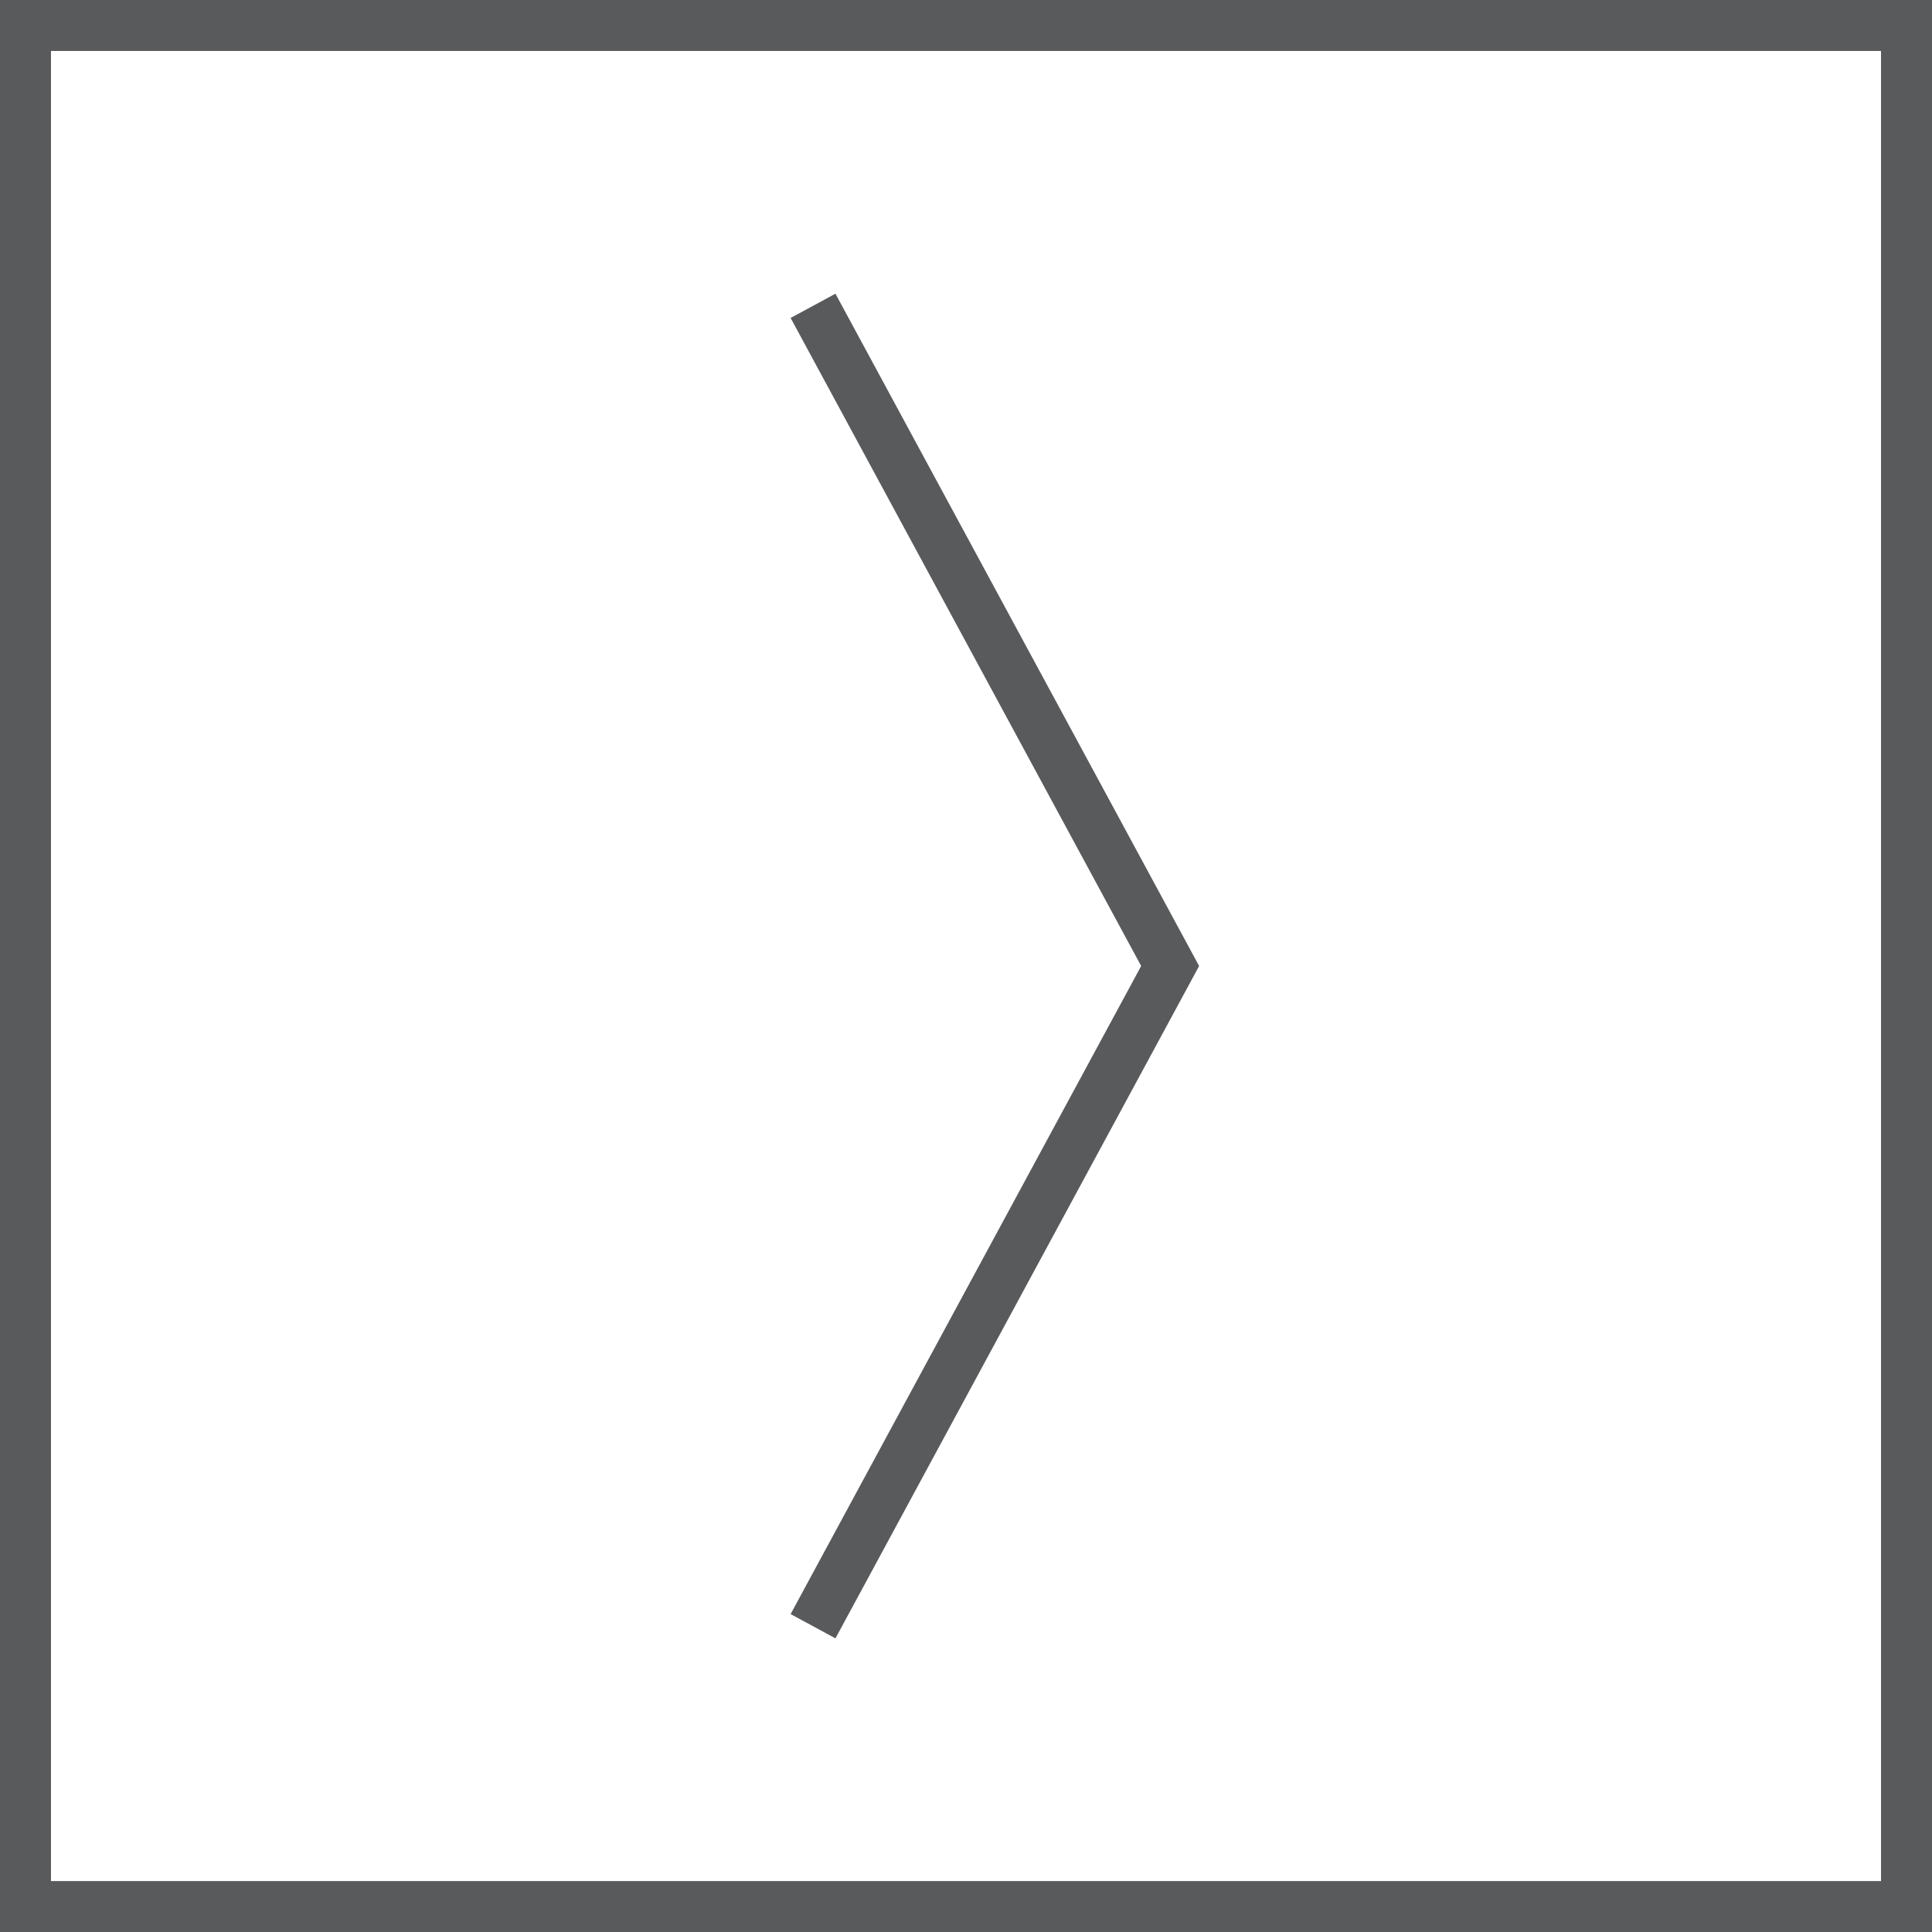 <?xml version="1.0" encoding="utf-8"?>
<!-- Generator: Adobe Illustrator 16.0.0, SVG Export Plug-In . SVG Version: 6.00 Build 0)  -->
<!DOCTYPE svg PUBLIC "-//W3C//DTD SVG 1.1//EN" "http://www.w3.org/Graphics/SVG/1.1/DTD/svg11.dtd">
<svg version="1.1" id="Layer_1" xmlns="http://www.w3.org/2000/svg" xmlns:xlink="http://www.w3.org/1999/xlink" x="0px" y="0px"
	 width="37.904px" height="37.905px" viewBox="0 0 37.904 37.905" enable-background="new 0 0 37.904 37.905" xml:space="preserve">
<g>
	<g>
		<path fill="#595A5C" d="M36.904,1v35.905H1V1H36.904 M37.904,0H0v37.905h37.904V0L37.904,0z"/>
	</g>
	<polyline fill="none" stroke="#595A5C" stroke-miterlimit="10" points="15.951,6 22.957,18.952 15.951,31.905 	"/>
</g>
</svg>
